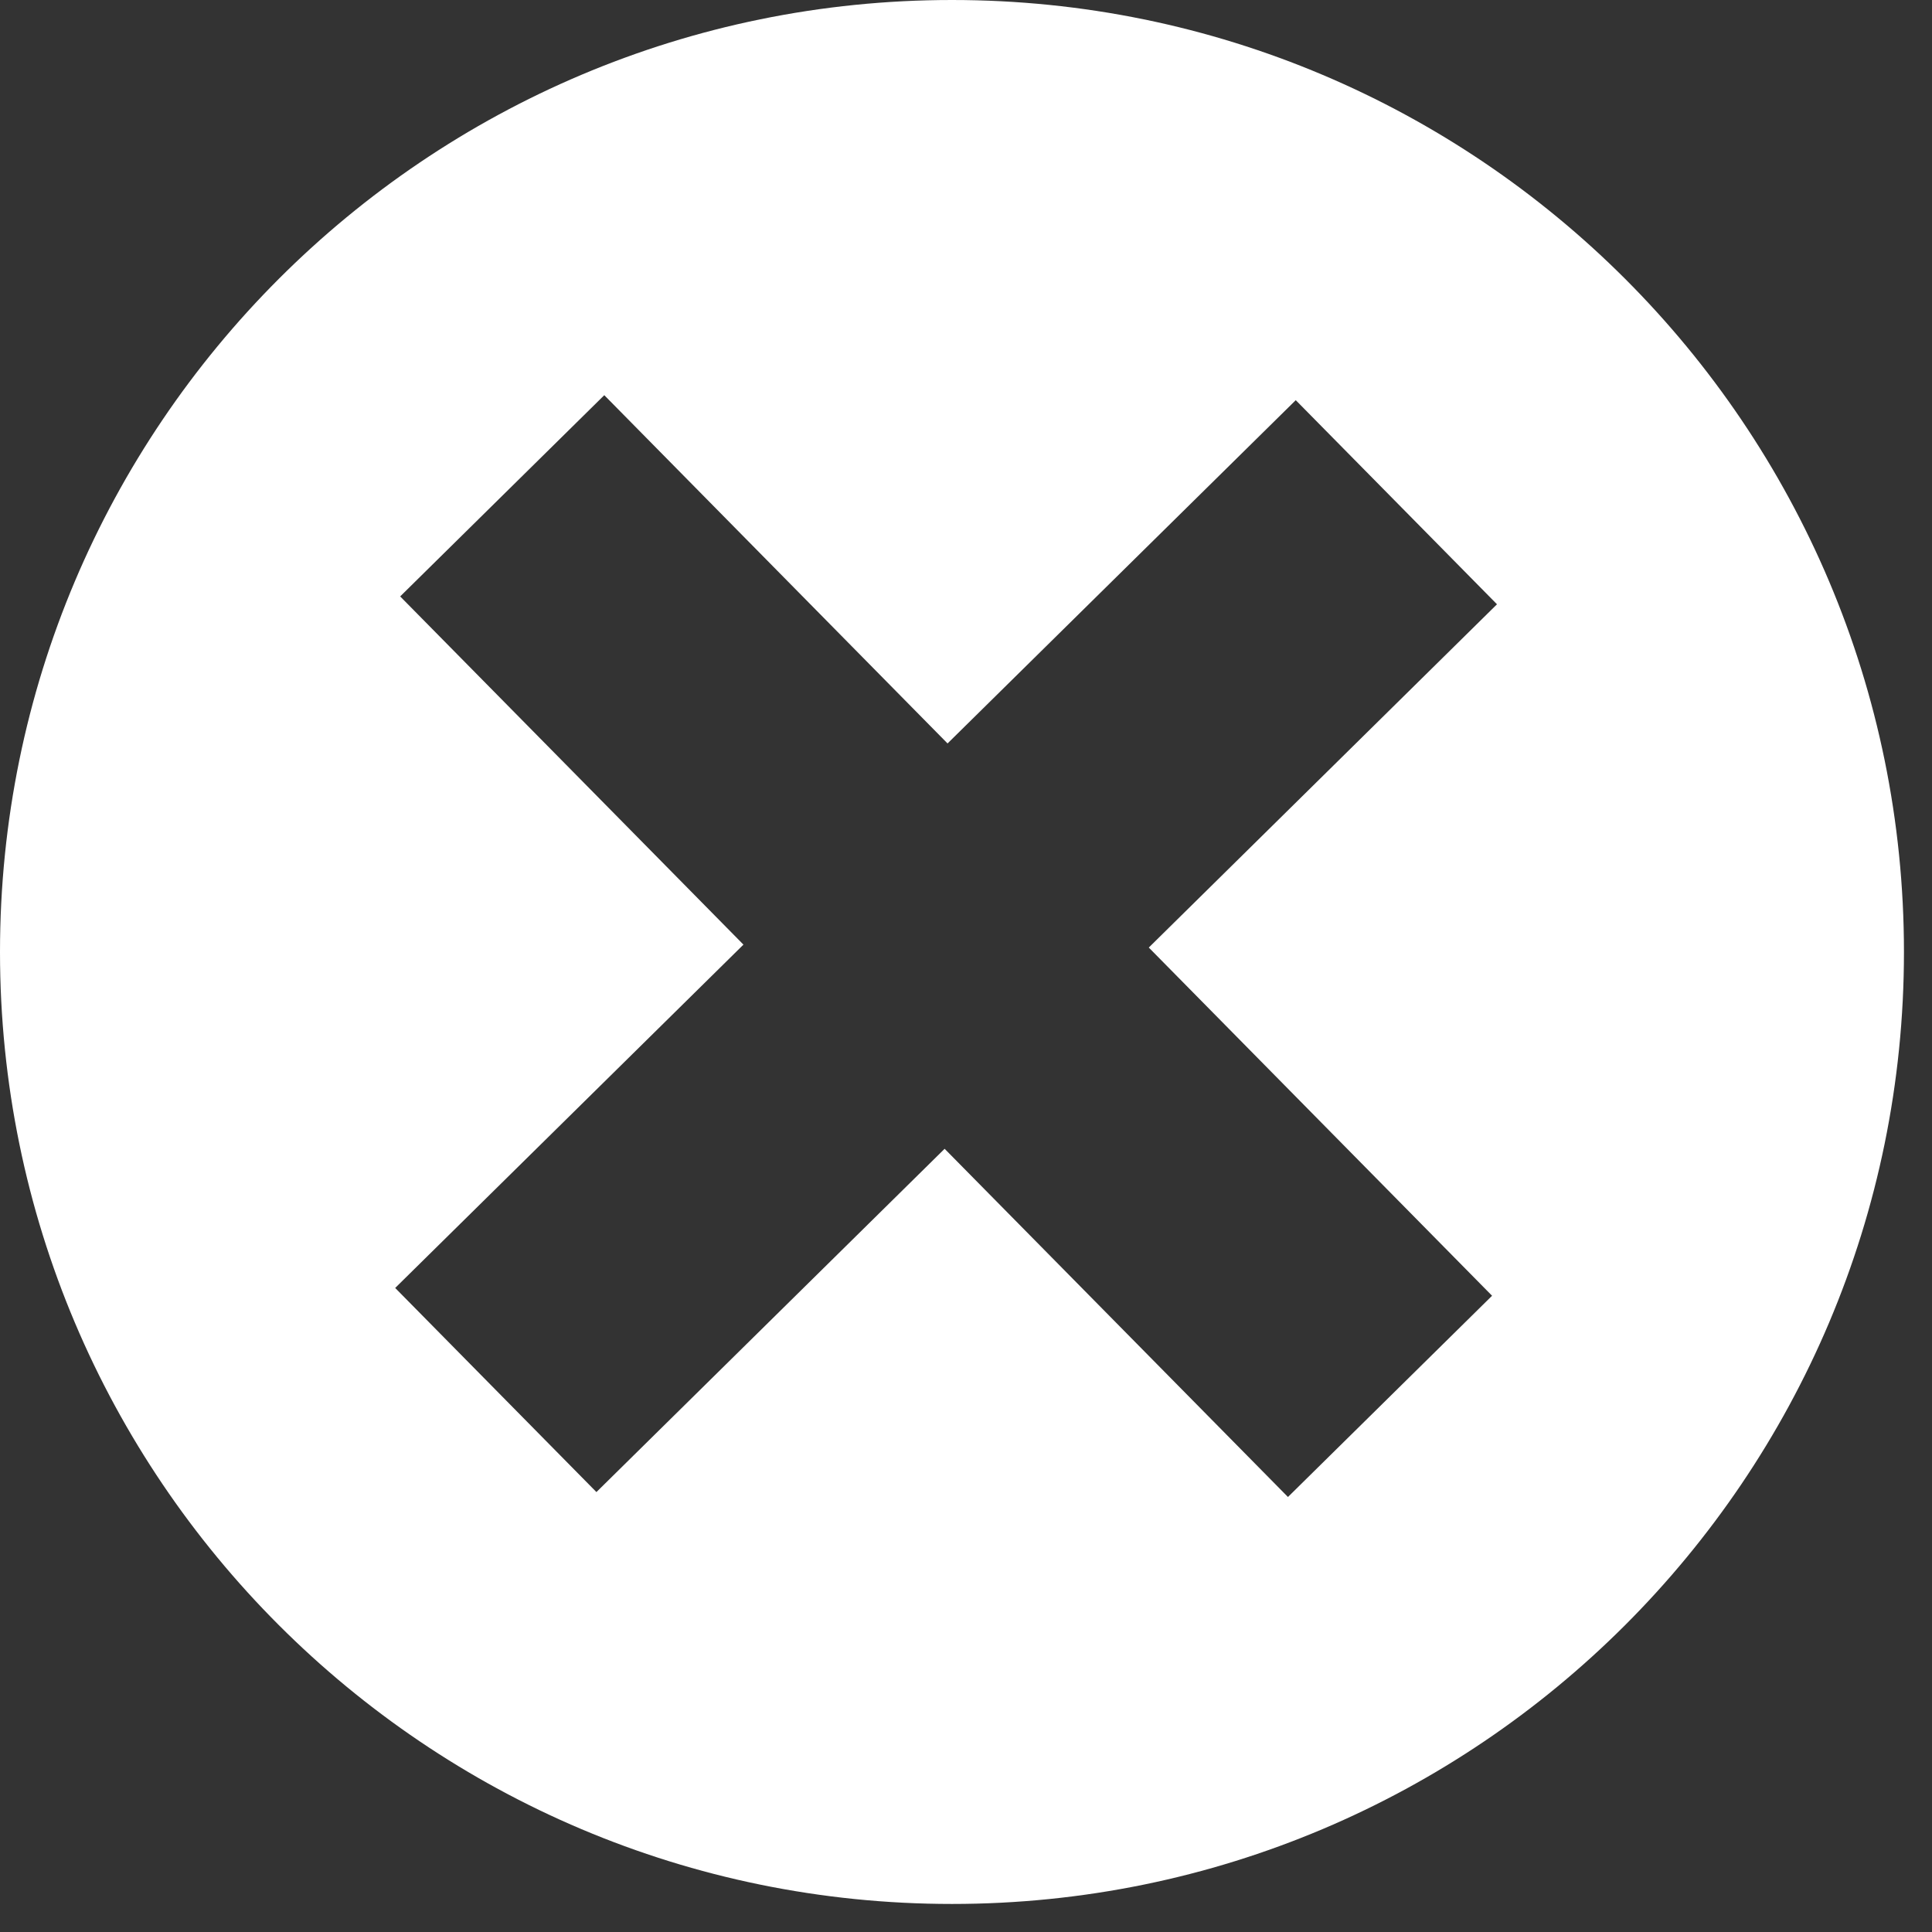 <svg width="31" height="31" viewBox="0 0 31 31" fill="none" xmlns="http://www.w3.org/2000/svg">
<rect x="0" y="0" width="31" height="31" fill="#333333" stroke="none"/>
<path fill-rule="evenodd" clip-rule="evenodd" d="M15.275 30.55C23.711 30.55 30.55 23.711 30.55 15.275C30.55 6.839 23.711 0 15.275 0C6.839 0 0 6.839 0 15.275C0 23.711 6.839 30.55 15.275 30.55ZM6.421 9.57L9.696 6.341L15.204 11.929L20.791 6.421L24.02 9.696L18.433 15.204L23.941 20.791L20.666 24.02L15.157 18.433L9.57 23.941L6.341 20.666L11.929 15.157L6.421 9.57Z" fill="white"/>
</svg>
